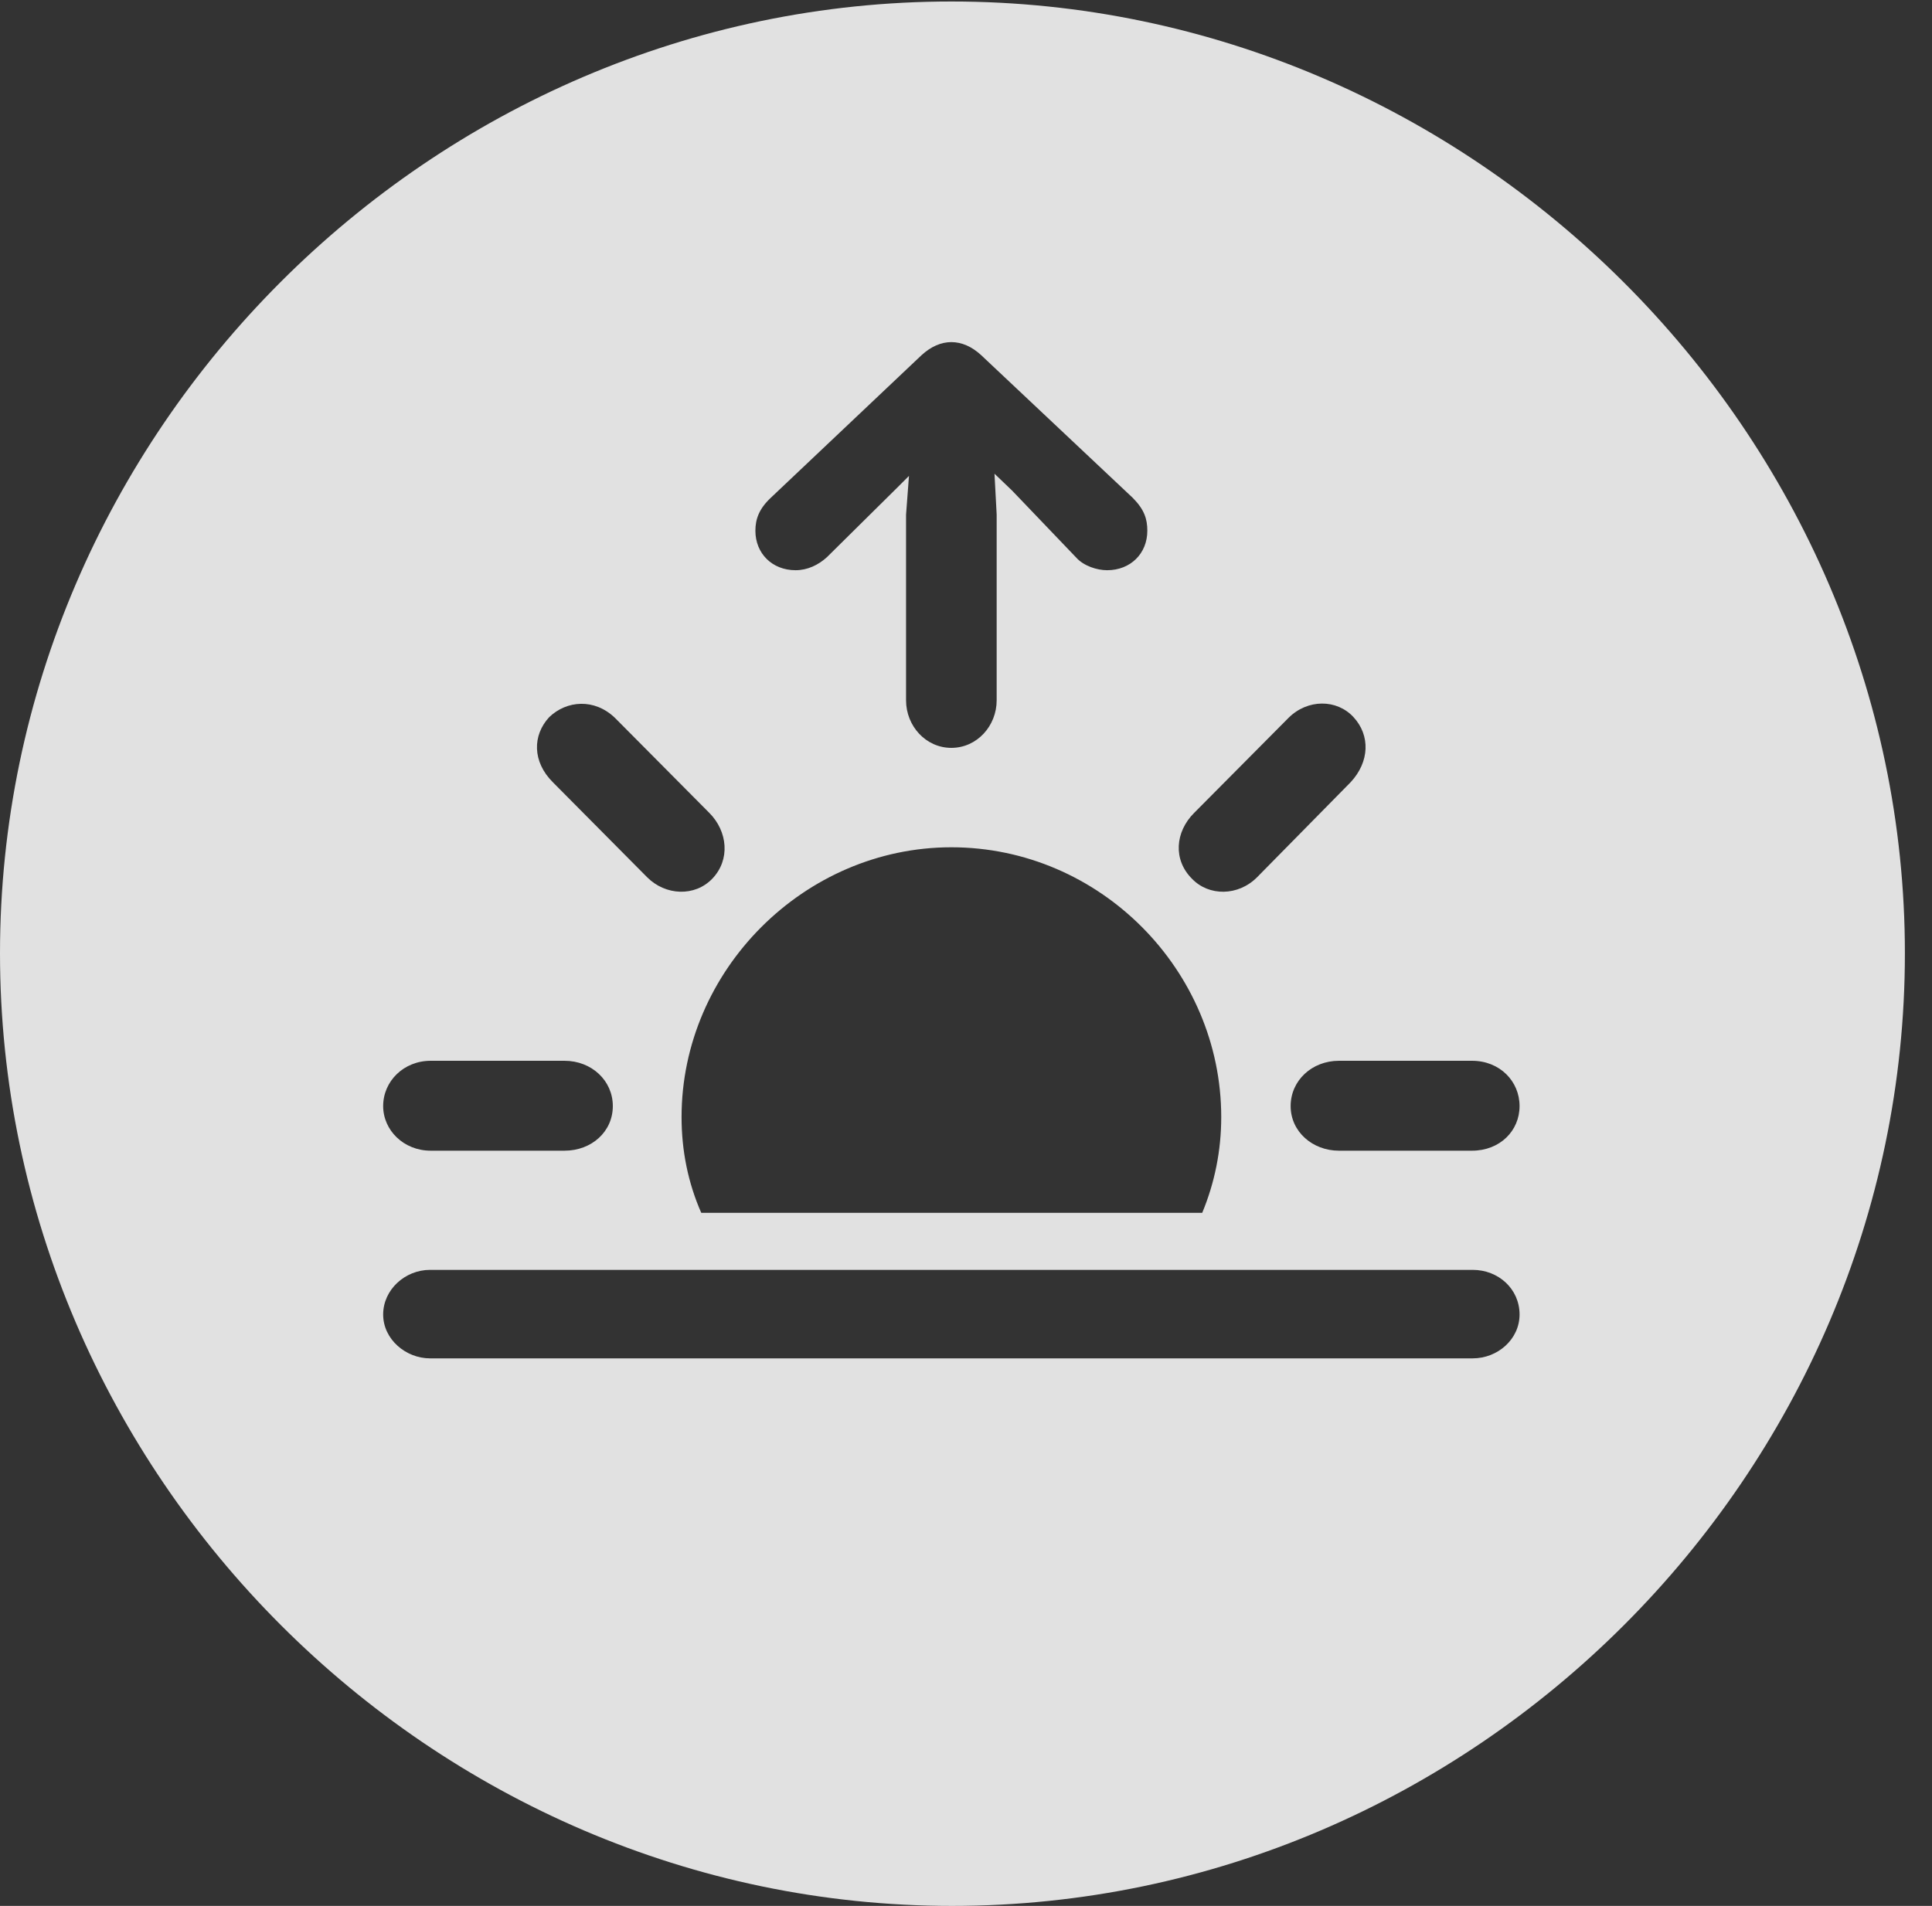 <?xml version="1.0" encoding="UTF-8"?>
<!--Generator: Apple Native CoreSVG 232.5-->
<!DOCTYPE svg
PUBLIC "-//W3C//DTD SVG 1.1//EN"
       "http://www.w3.org/Graphics/SVG/1.1/DTD/svg11.dtd">
<svg version="1.1" xmlns="http://www.w3.org/2000/svg" xmlns:xlink="http://www.w3.org/1999/xlink" width="25.801" height="25.459">
 <rect width="100%" height="100%" fill="#333333" stroke="none"/>
 <g>
  <rect height="25.459" opacity="0" width="25.801" x="0" y="0"/>
  <path d="M25.439 12.734C25.439 19.697 19.678 25.459 12.715 25.459C5.762 25.459 0 19.697 0 12.734C0 5.781 5.752 0.02 12.705 0.02C19.668 0.02 25.439 5.781 25.439 12.734ZM5.742 16.963C5.41 16.963 5.117 17.227 5.117 17.559C5.117 17.891 5.42 18.145 5.742 18.145L19.668 18.145C20 18.145 20.293 17.891 20.293 17.559C20.293 17.217 20.01 16.963 19.668 16.963ZM9.102 14.922C9.102 15.371 9.189 15.801 9.365 16.201L16.055 16.201C16.221 15.801 16.309 15.371 16.309 14.922C16.309 12.959 14.688 11.318 12.705 11.318C10.742 11.318 9.102 12.959 9.102 14.922ZM5.752 14.17C5.391 14.17 5.117 14.443 5.117 14.775C5.117 15.098 5.391 15.371 5.752 15.371L7.539 15.371C7.9 15.371 8.184 15.117 8.184 14.775C8.184 14.434 7.9 14.17 7.539 14.17ZM17.881 14.17C17.52 14.17 17.236 14.434 17.236 14.775C17.236 15.117 17.529 15.371 17.881 15.371L19.658 15.371C20.029 15.371 20.293 15.107 20.293 14.775C20.293 14.443 20.029 14.17 19.658 14.17ZM7.334 9.58C7.109 9.824 7.109 10.176 7.383 10.449L8.643 11.719C8.887 11.963 9.277 11.982 9.512 11.738C9.756 11.484 9.717 11.104 9.473 10.859L8.213 9.59C7.939 9.326 7.568 9.355 7.334 9.58ZM17.207 9.59L15.947 10.859C15.693 11.113 15.664 11.484 15.918 11.738C16.143 11.973 16.533 11.973 16.787 11.719L18.037 10.449C18.291 10.176 18.301 9.824 18.076 9.58C17.852 9.336 17.461 9.336 17.207 9.59ZM12.305 4.746L10.293 6.65C10.137 6.797 10.088 6.934 10.088 7.09C10.088 7.393 10.312 7.617 10.625 7.617C10.781 7.617 10.928 7.549 11.045 7.441L11.982 6.514L12.139 6.357L12.1 6.875L12.1 9.355C12.1 9.697 12.363 9.99 12.705 9.99C13.047 9.99 13.31 9.697 13.31 9.355L13.31 6.875L13.281 6.328L13.516 6.553L14.375 7.451C14.473 7.559 14.648 7.617 14.785 7.617C15.098 7.617 15.322 7.393 15.322 7.09C15.322 6.934 15.283 6.807 15.127 6.65L13.105 4.746C12.979 4.629 12.842 4.57 12.705 4.57C12.568 4.57 12.432 4.629 12.305 4.746Z" fill="#ffffff" fill-opacity="0.85"/>
 </g>
</svg>
